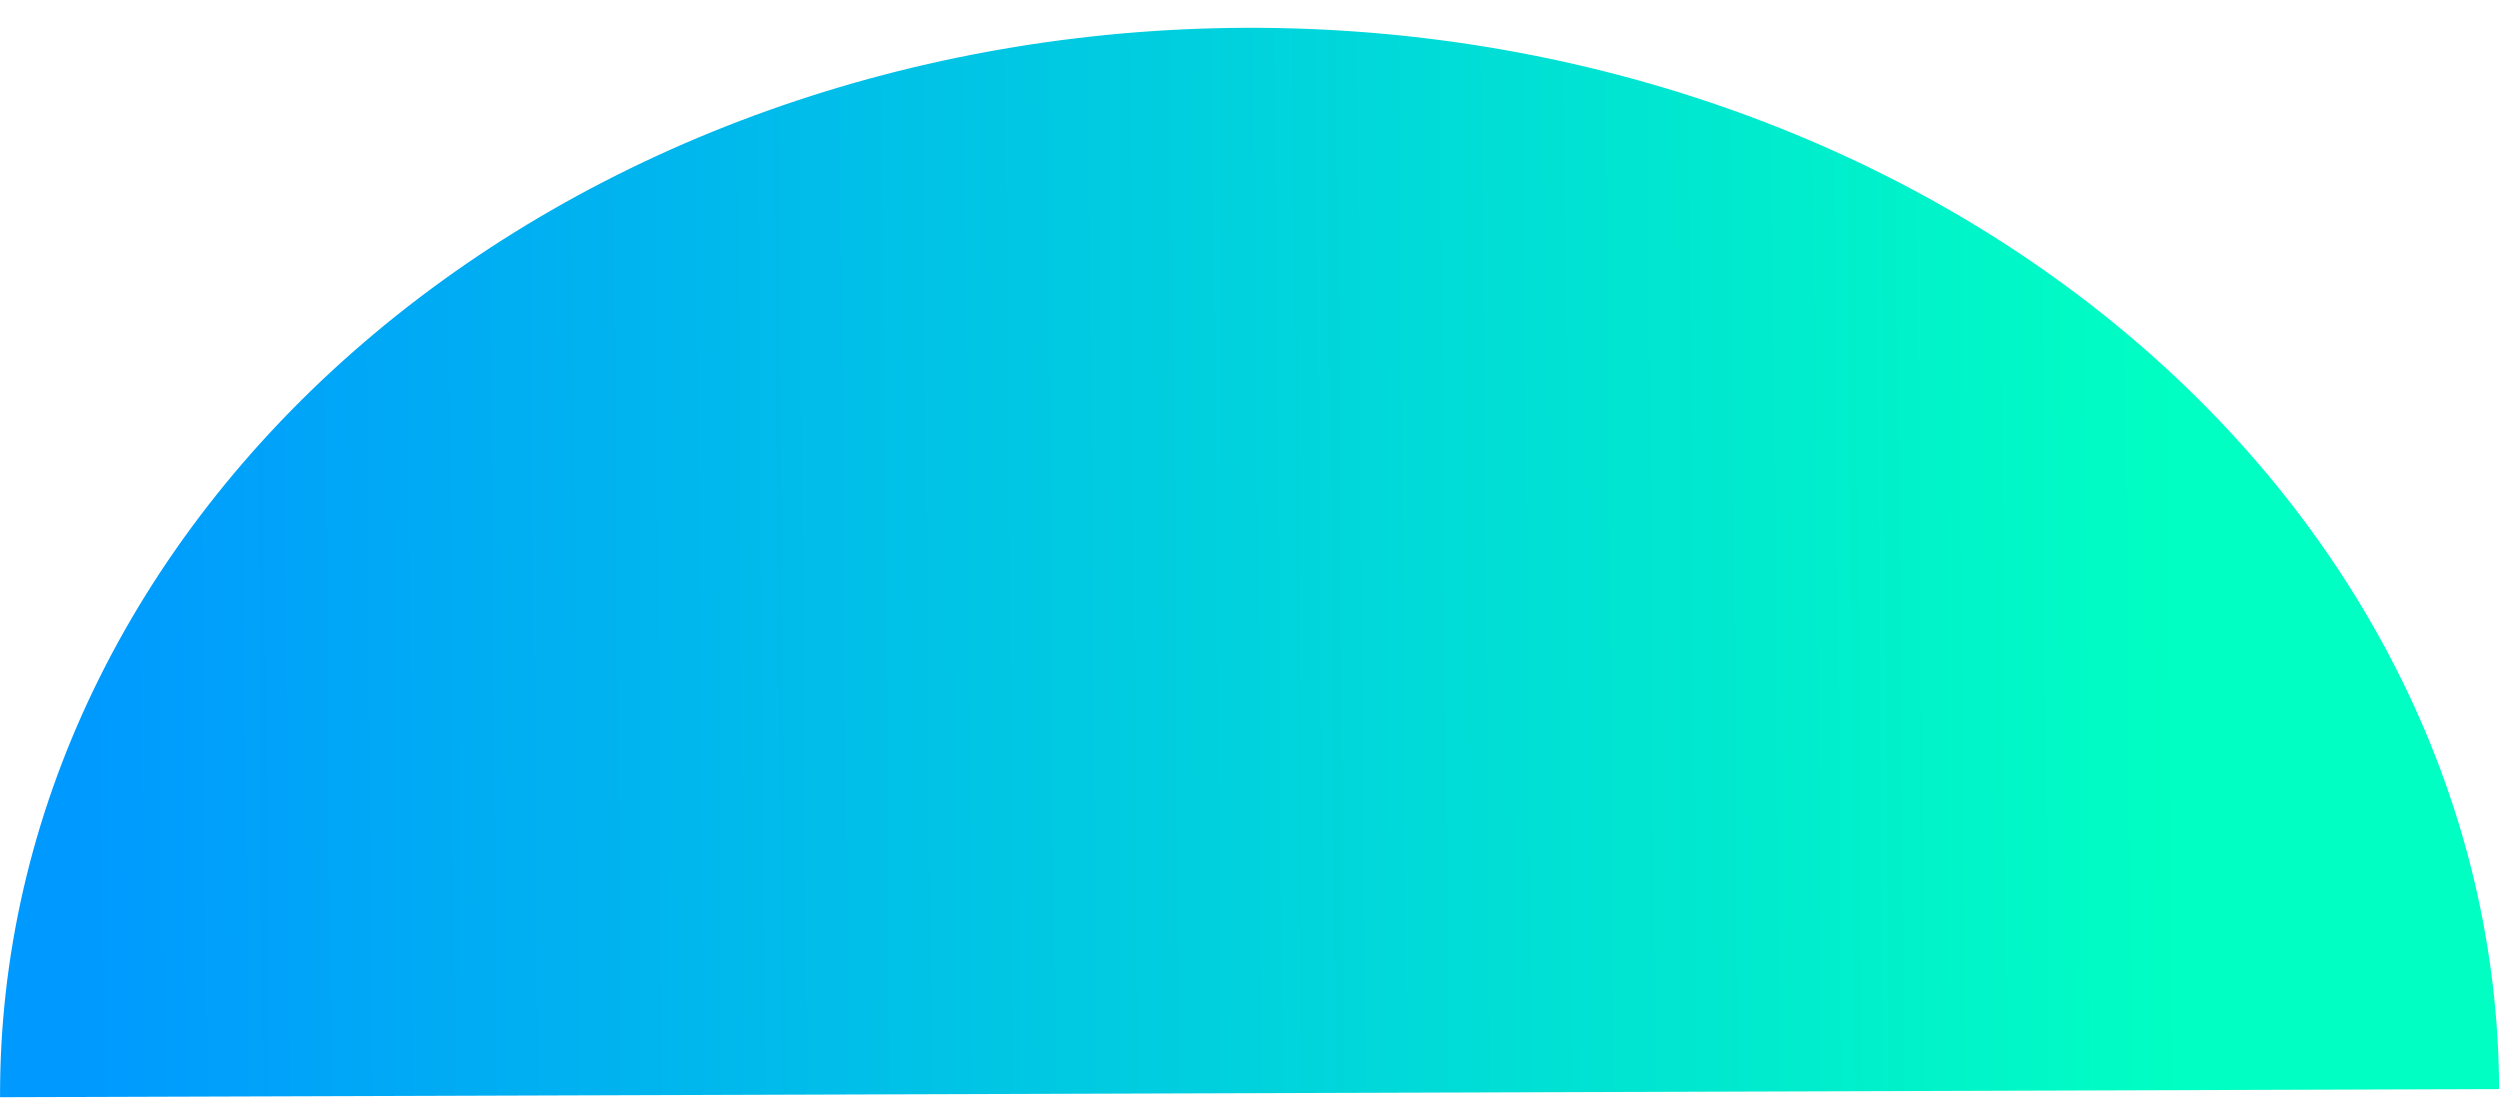 <svg width="88" height="39" viewBox="0 0 88 39" fill="none" xmlns="http://www.w3.org/2000/svg">
<path d="M0.002 38.622C-0.014 33.697 1.108 28.817 3.303 24.261C5.499 19.704 8.725 15.559 12.798 12.064C16.871 8.568 21.711 5.79 27.041 3.888C32.371 1.987 38.087 0.998 43.863 0.979C49.639 0.96 55.362 1.912 60.704 3.779C66.046 5.646 70.904 8.393 74.999 11.862C79.095 15.331 82.348 19.454 84.573 23.997C86.799 28.539 87.952 33.412 87.968 38.336L43.985 38.479L0.002 38.622Z" fill="url(#paint0_linear_5818_21855)"/>
<defs>
<linearGradient id="paint0_linear_5818_21855" x1="89.326" y1="34.972" x2="2.531" y2="35.709" gradientUnits="userSpaceOnUse">
<stop offset="0.144" stop-color="#00FFC2"/>
<stop offset="1" stop-color="#0099FF"/>
</linearGradient>
</defs>
</svg>

